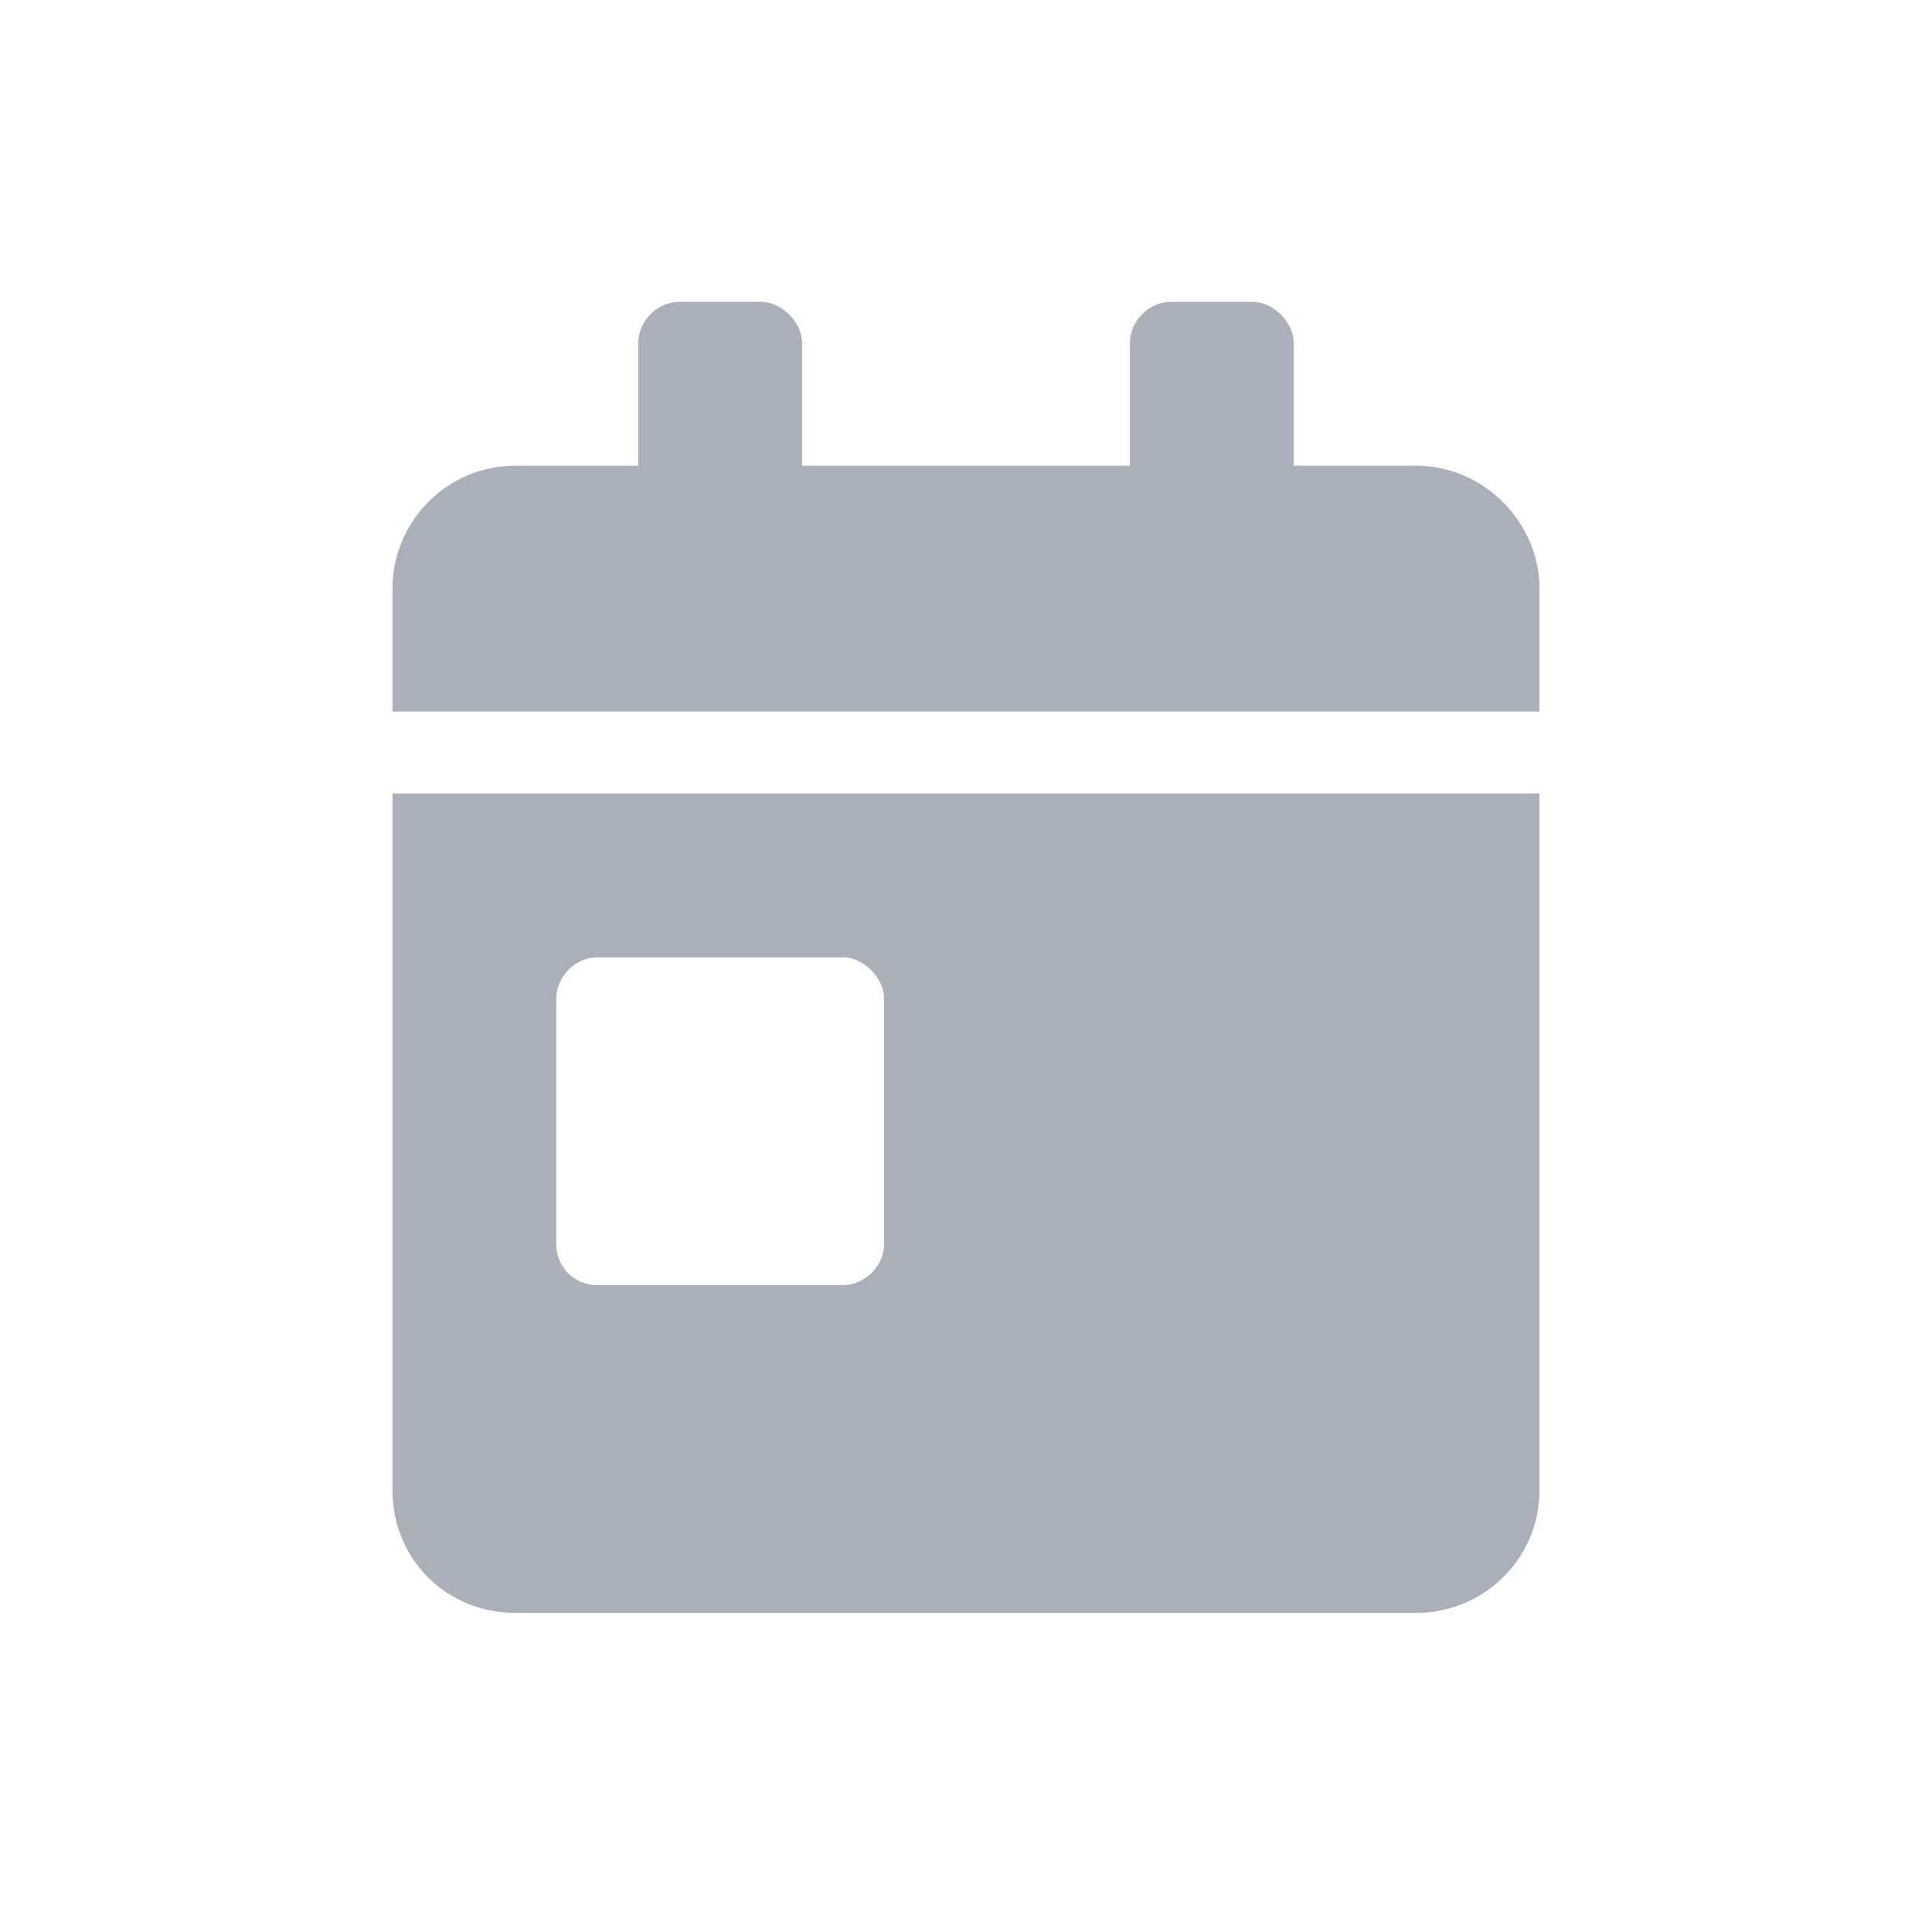 <svg fill="none" height="28" viewBox="0 0 28 28" width="28" xmlns="http://www.w3.org/2000/svg">
    <g clip-path="url(#clip0_4793_1292)">
        <path
            d="M5.688 21.594C5.688 22.596 6.467 23.375 7.469 23.375H20.531C21.496 23.375 22.312 22.596 22.312 21.594V11.5H5.688V21.594ZM8.062 14.469C8.062 14.172 8.322 13.875 8.656 13.875H12.219C12.516 13.875 12.812 14.172 12.812 14.469V18.031C12.812 18.365 12.516 18.625 12.219 18.625H8.656C8.322 18.625 8.062 18.365 8.062 18.031V14.469ZM20.531 6.75H18.75V4.969C18.75 4.672 18.453 4.375 18.156 4.375H16.969C16.635 4.375 16.375 4.672 16.375 4.969V6.75H11.625V4.969C11.625 4.672 11.328 4.375 11.031 4.375H9.844C9.51 4.375 9.25 4.672 9.25 4.969V6.75H7.469C6.467 6.75 5.688 7.566 5.688 8.531V10.312H22.312V8.531C22.312 7.566 21.496 6.75 20.531 6.75Z"
            fill="#AAB0BA" />
    </g>
    <defs>
        <clipPath id="clip0_4793_1292">
            <rect fill="white" height="28" width="28" />
        </clipPath>
    </defs>
</svg>
